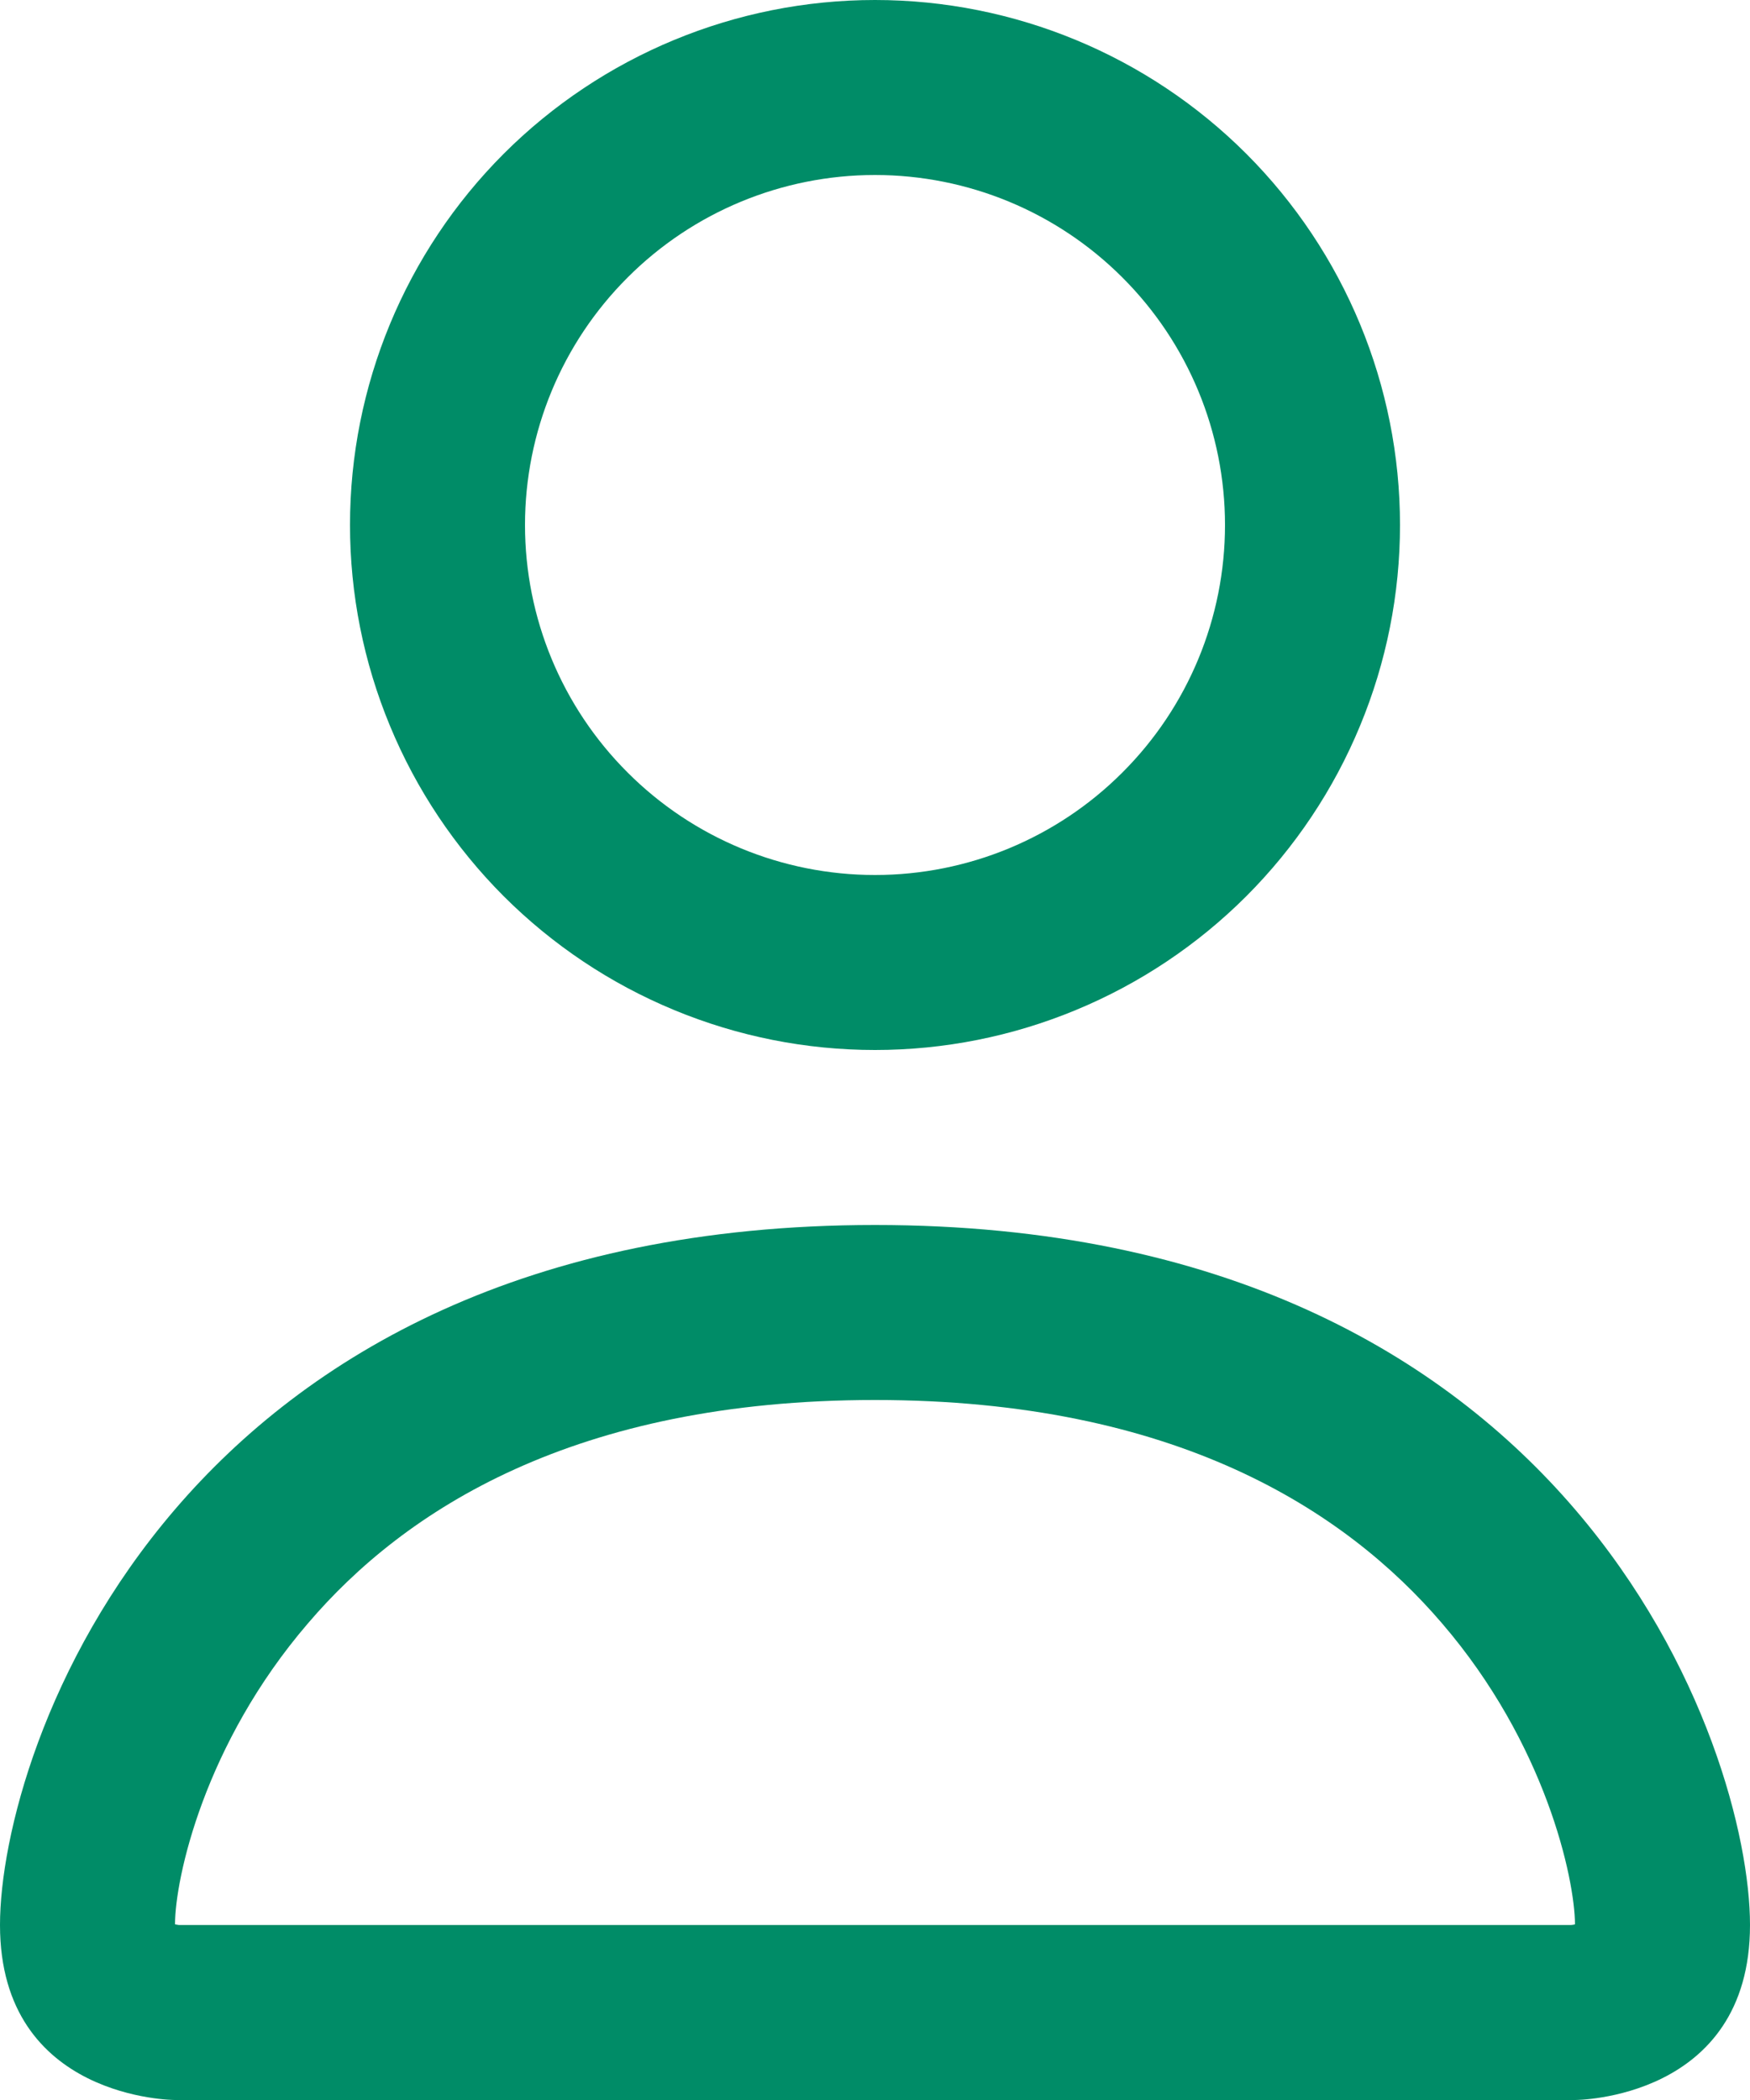<svg width="20" height="24" viewBox="0 0 20 24" fill="none" xmlns="http://www.w3.org/2000/svg">
<path d="M18 24C18 24 20 24 20 22C20 20 18 14 10 14C2 14 0 20 0 22C0 24 2 24 2 24H18ZM2.044 22C2.029 21.998 2.015 21.995 2 21.992C2.002 21.464 2.334 19.932 3.52 18.552C4.624 17.258 6.564 16 10 16C13.434 16 15.374 17.26 16.48 18.552C17.666 19.932 17.996 21.466 18 21.992L17.984 21.996C17.975 21.998 17.965 21.999 17.956 22H2.044ZM10 10C11.061 10 12.078 9.579 12.828 8.828C13.579 8.078 14 7.061 14 6C14 4.939 13.579 3.922 12.828 3.172C12.078 2.421 11.061 2 10 2C8.939 2 7.922 2.421 7.172 3.172C6.421 3.922 6 4.939 6 6C6 7.061 6.421 8.078 7.172 8.828C7.922 9.579 8.939 10 10 10ZM16 6C16 6.788 15.845 7.568 15.543 8.296C15.242 9.024 14.8 9.685 14.243 10.243C13.685 10.8 13.024 11.242 12.296 11.543C11.568 11.845 10.788 12 10 12C9.212 12 8.432 11.845 7.704 11.543C6.976 11.242 6.315 10.8 5.757 10.243C5.2 9.685 4.758 9.024 4.457 8.296C4.155 7.568 4 6.788 4 6C4 4.409 4.632 2.883 5.757 1.757C6.883 0.632 8.409 0 10 0C11.591 0 13.117 0.632 14.243 1.757C15.368 2.883 16 4.409 16 6Z" fill="#008C67"/>
</svg>
